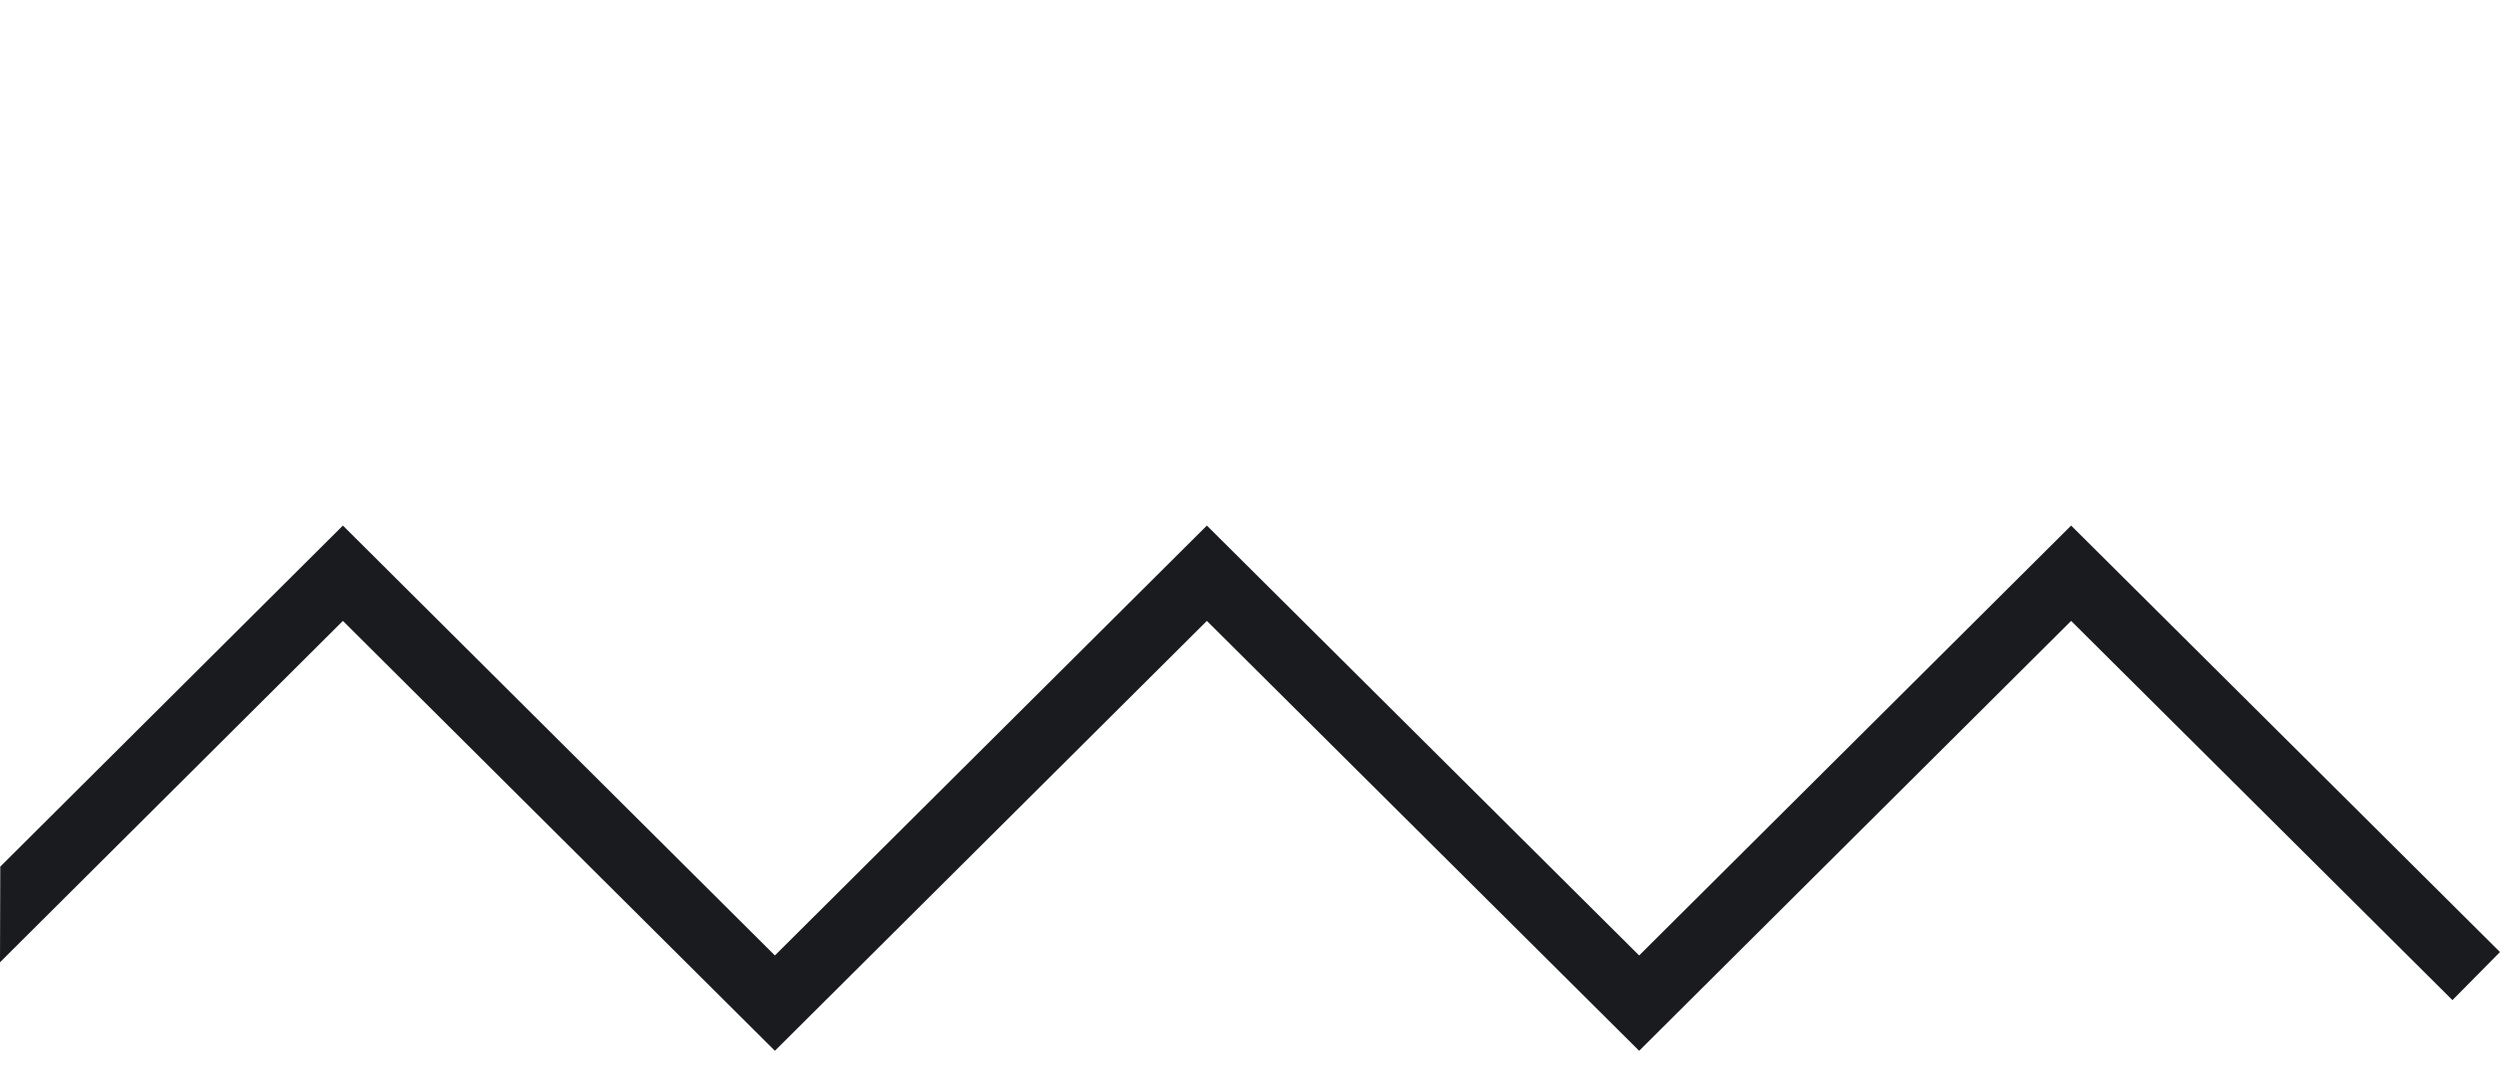 <svg width="44" height="19" viewBox="0 0 44 19" fill="none" xmlns="http://www.w3.org/2000/svg">
<path class="fill-primary" d="M36.452 0L28.849 7.566L21.241 0L13.638 7.566L6.035 0L0.005 6.003L0 7.686L6.035 1.679L13.638 9.245L21.241 1.679L28.849 9.245L36.452 1.679L43.163 8.352L44 7.506L36.452 0Z"  />
<path d="M36.452 9.25L28.849 16.816L21.241 9.25L13.638 16.816L6.035 9.25L0.005 15.252L0 16.936L6.035 10.928L13.638 18.494L21.241 10.928L28.849 18.494L36.452 10.928L43.163 17.602L44 16.756L36.452 9.25Z" fill="#191B1E"/>
</svg>
